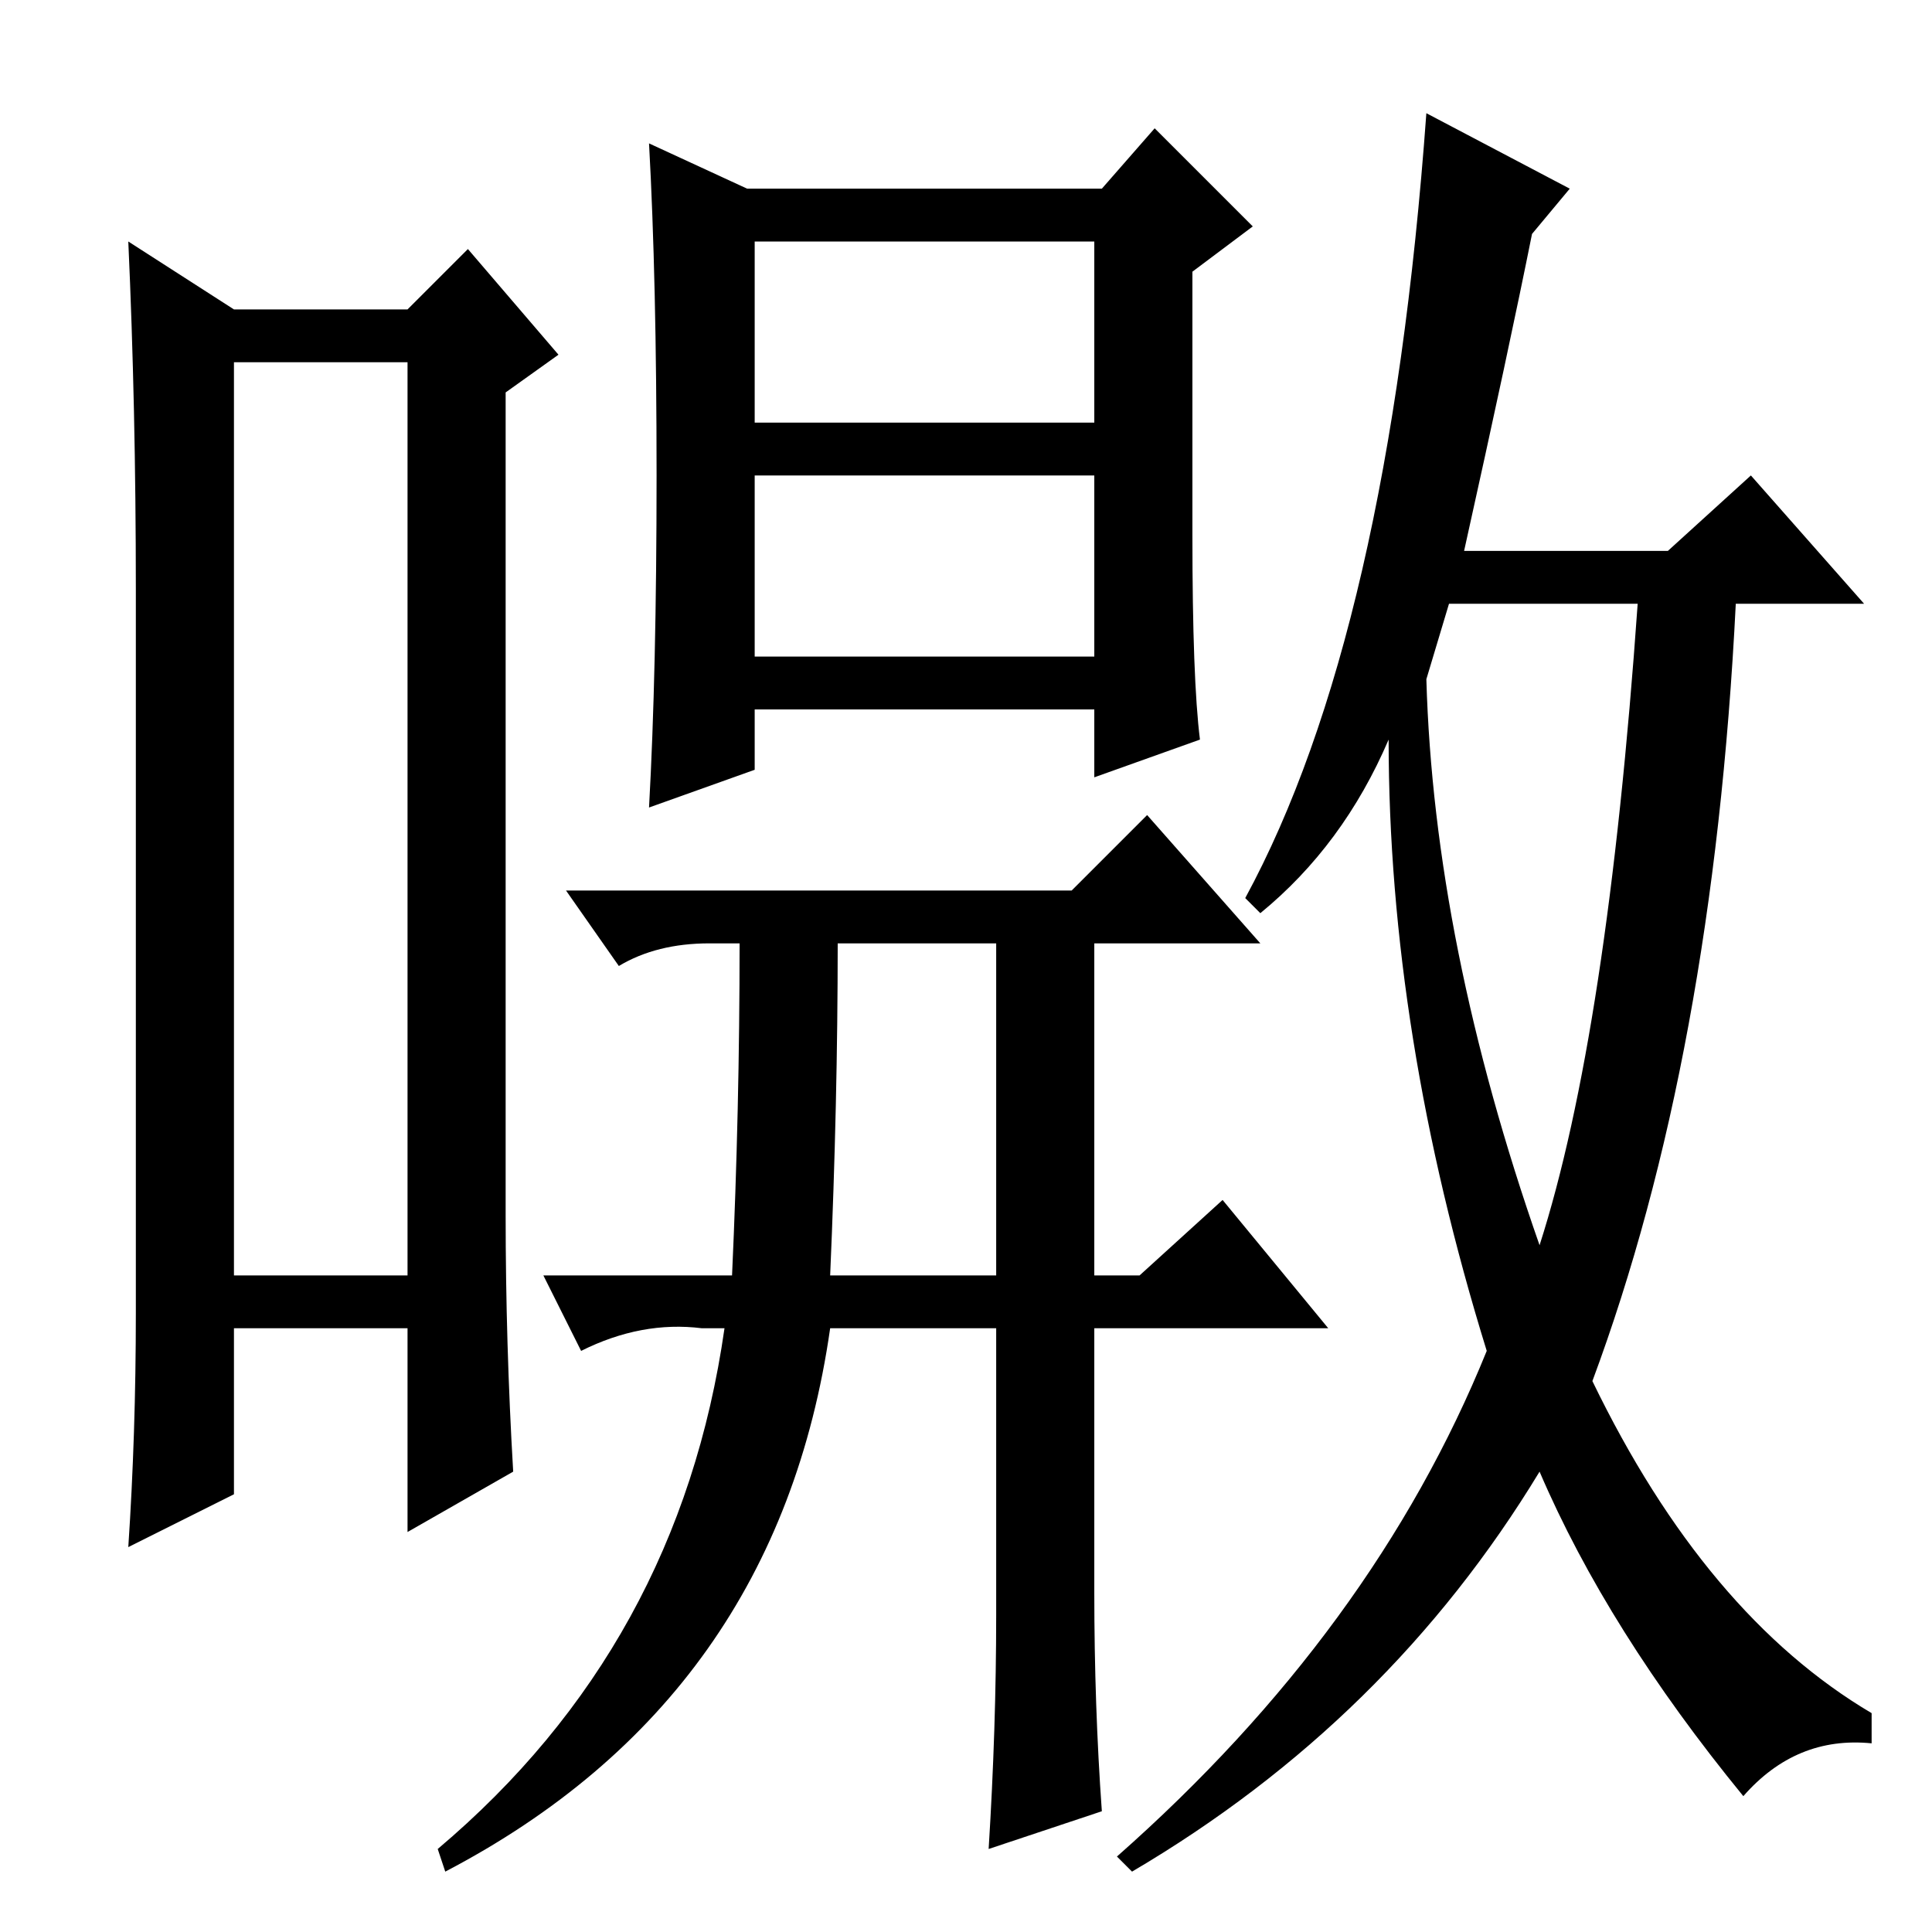 <?xml version="1.0" standalone="no"?>
<!DOCTYPE svg PUBLIC "-//W3C//DTD SVG 1.1//EN" "http://www.w3.org/Graphics/SVG/1.1/DTD/svg11.dtd" >
<svg xmlns="http://www.w3.org/2000/svg" xmlns:xlink="http://www.w3.org/1999/xlink" version="1.1" viewBox="0 -36 256 256">
  <g transform="matrix(1 0 0 -1 0 220)">
   <path fill="currentColor"
d="M31 208v-121h23v121h-23zM18 82v96q0 24 -1 46l14 -9h23l8 8l12 -14l-7 -5v-109q0 -17 1 -34l-14 -8v27h-23v-22l-14 -7q1 15 1 31zM100 169h45v24h-45v-24zM99 231h47l7 8l13 -13l-8 -6v-35q0 -19 1 -27l-14 -5v9h-45v-8l-14 -5q1 18 1 44t-1 44zM100 200h45v24h-45v-24
zM75 138h67l10 10l15 -17h-22v-44h6l11 10l14 -17h-31v-35q0 -15 1 -29l-15 -5q1 16 1 31v38h-22q-7 -49 -51 -72l-1 3q32 27 38 69h-3q-8 1 -16 -3l-5 10h25q1 22 1 44h-4q-7 0 -12 -3zM111 131q0 -21 -1 -44h22v44h-21zM231 18q-18 22 -27 43q-20 -33 -54 -53l-2 2
q34 30 49 67q-13 42 -13 81q-6 -14 -17 -23l-2 2q19 35 24 104l19 -10l-5 -6q-3 -15 -9 -42h27l11 10l15 -17h-17q-3 -60 -19 -103q15 -31 37 -44v-4q-10 1 -17 -7zM204 91q9 28 13 85h-25l-3 -10q1 -35 15 -75z" />
  </g>

</svg>
